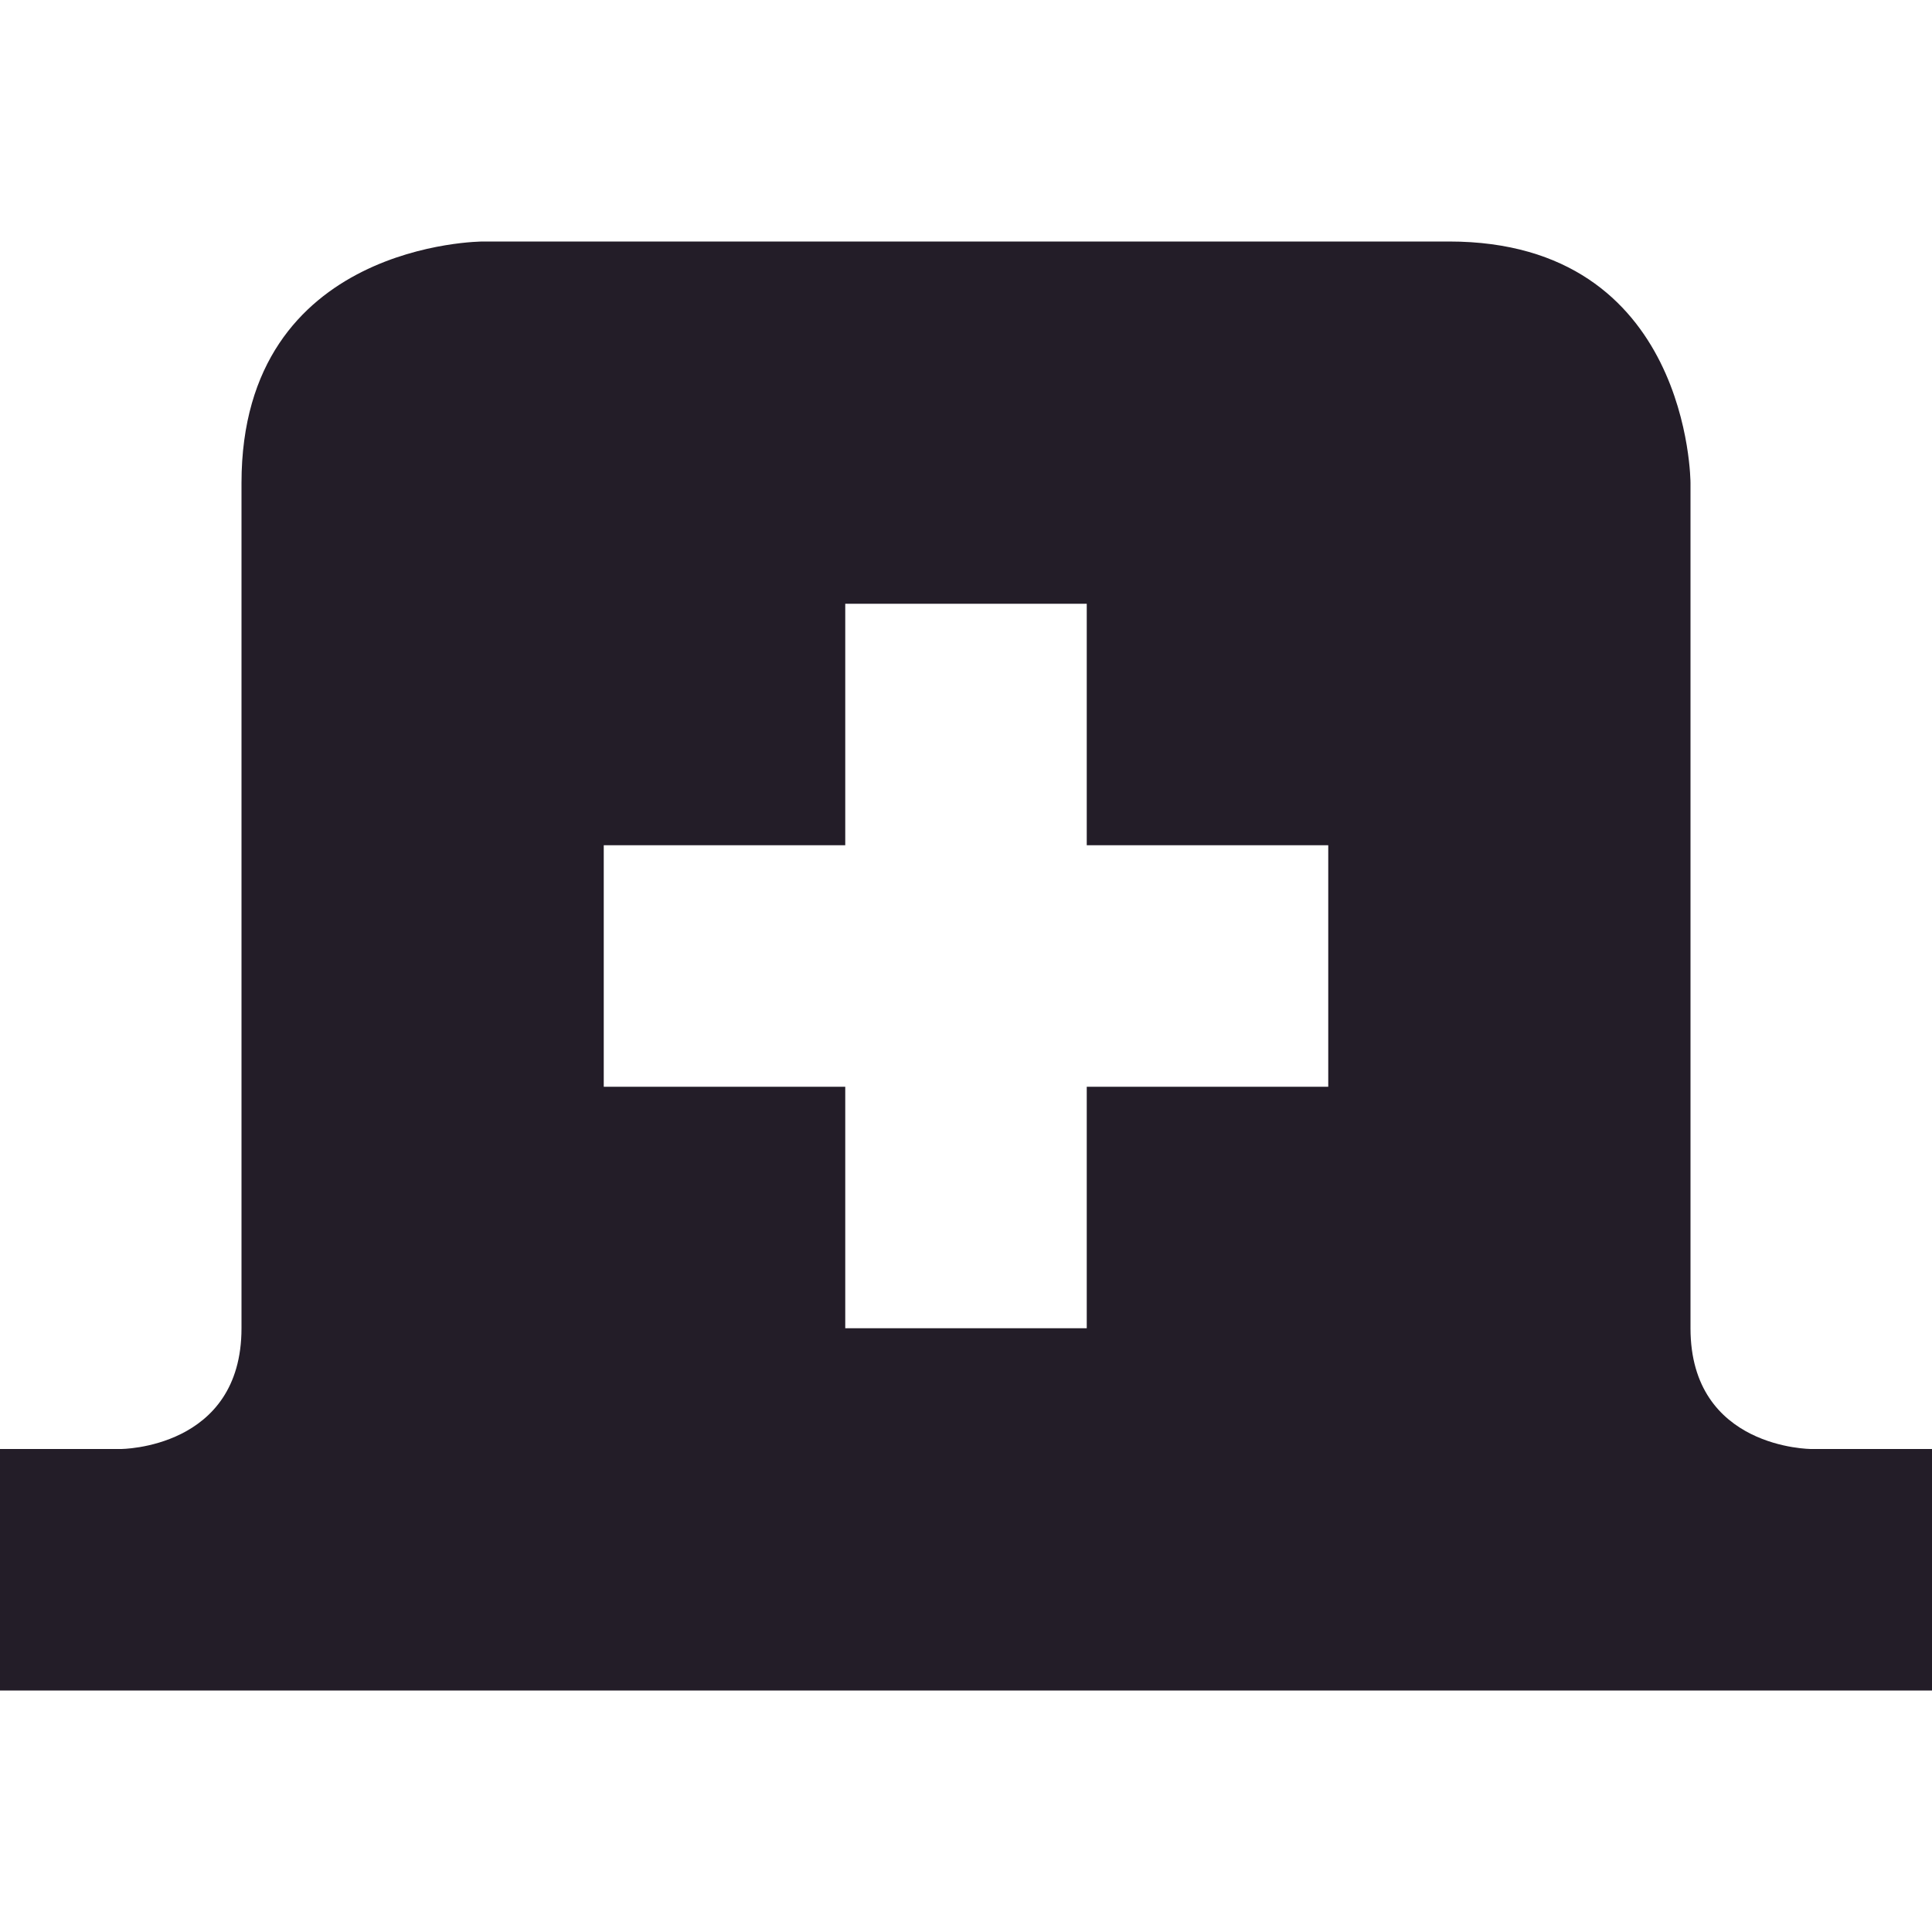 <svg xmlns="http://www.w3.org/2000/svg" width="16" height="16" version="1.1">
 <path style="fill:#231d28" d="M 4,2 C 4,2 2,2 2,4 V 11 C 2,12 1,12 1,12 H 0 V 14 H 16 V 12 H 15 C 15,12 14,12 14,11 V 4 C 14,4 14,2 12,2 Z M 7,5 H 9 V 7 H 11 V 9 H 9 V 11 H 7 V 9 H 5 V 7 H 7 Z"/>
</svg>
